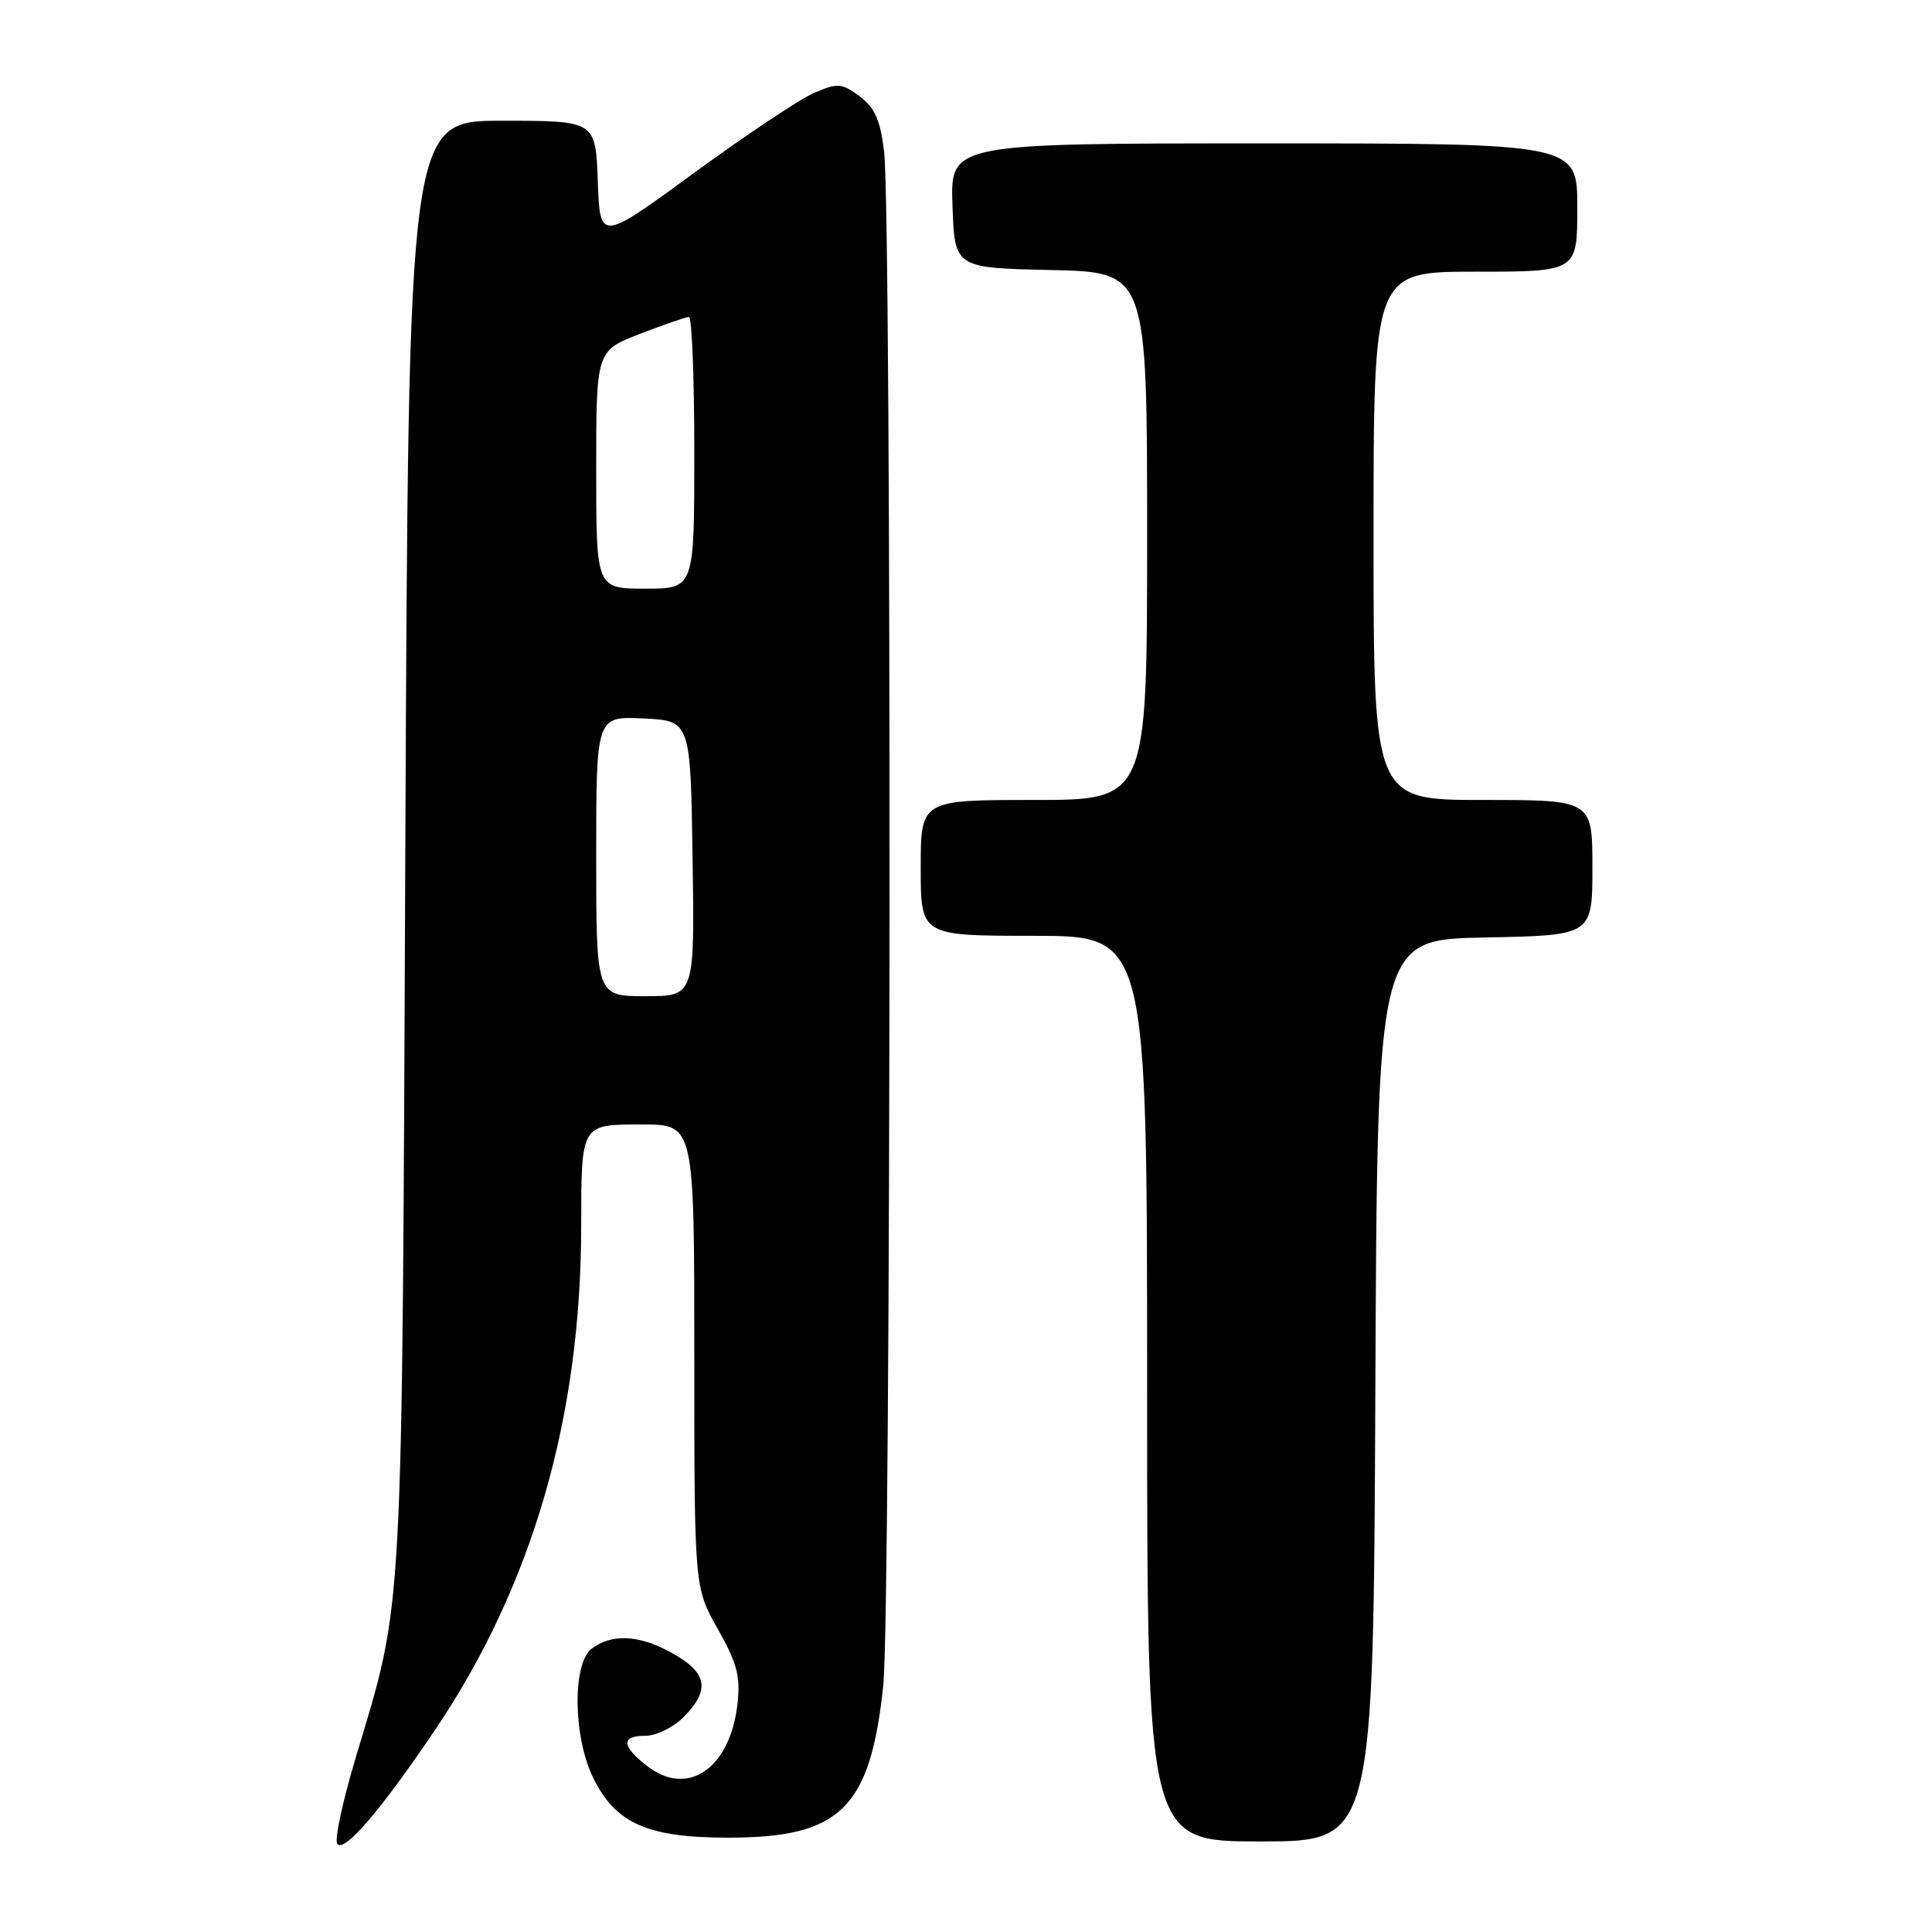 <?xml version="1.0" encoding="UTF-8" standalone="no"?>
<!DOCTYPE svg PUBLIC "-//W3C//DTD SVG 1.1//EN" "http://www.w3.org/Graphics/SVG/1.1/DTD/svg11.dtd" >
<svg xmlns="http://www.w3.org/2000/svg" xmlns:xlink="http://www.w3.org/1999/xlink" version="1.1" viewBox="0 0 256 256">
 <g >
 <path fill="currentColor"
d=" M 57.69 229.16 C 70.54 210.08 76.98 187.87 77.01 162.53 C 77.03 148.83 76.93 149.00 85.12 149.00 C 92.00 149.00 92.00 149.00 92.00 179.67 C 92.00 210.34 92.00 210.34 95.11 215.85 C 97.68 220.41 98.13 222.12 97.72 225.79 C 96.75 234.36 91.09 238.22 85.70 233.97 C 82.32 231.32 82.27 230.00 85.55 230.00 C 86.95 230.00 89.20 228.90 90.55 227.55 C 94.32 223.77 93.73 221.42 88.30 218.64 C 84.36 216.62 81.00 216.55 78.44 218.42 C 75.82 220.34 75.92 230.12 78.61 235.59 C 81.58 241.63 85.80 243.50 96.50 243.50 C 111.38 243.50 115.32 239.63 117.04 223.31 C 118.07 213.48 118.17 28.59 117.15 20.10 C 116.64 15.89 115.93 14.28 113.91 12.77 C 111.53 11.01 111.02 10.97 107.91 12.29 C 106.03 13.09 98.88 17.86 92.00 22.89 C 79.50 32.03 79.50 32.03 79.21 24.01 C 78.92 16.00 78.92 16.00 66.52 16.00 C 54.13 16.00 54.13 16.00 53.71 111.75 C 53.26 216.39 53.53 211.55 47.14 232.87 C 45.43 238.58 44.32 243.72 44.68 244.29 C 45.52 245.64 50.48 239.86 57.69 229.16 Z  M 182.24 184.25 C 182.50 124.50 182.50 124.50 196.75 124.22 C 211.00 123.95 211.00 123.95 211.00 114.97 C 211.00 106.00 211.00 106.00 196.50 106.00 C 182.00 106.00 182.00 106.00 182.00 71.00 C 182.00 36.00 182.00 36.00 195.50 36.00 C 209.00 36.00 209.00 36.00 209.00 27.50 C 209.00 19.00 209.00 19.00 167.46 19.00 C 125.92 19.00 125.92 19.00 126.21 27.25 C 126.50 35.50 126.50 35.50 139.25 35.78 C 152.00 36.06 152.00 36.06 152.00 71.03 C 152.00 106.00 152.00 106.00 137.00 106.00 C 122.00 106.00 122.00 106.00 122.00 115.00 C 122.00 124.00 122.00 124.00 137.00 124.00 C 152.00 124.00 152.00 124.00 152.00 184.00 C 152.00 244.00 152.00 244.00 166.99 244.00 C 181.98 244.00 181.98 244.00 182.24 184.25 Z  M 79.00 113.45 C 79.00 94.90 79.00 94.90 85.25 95.20 C 91.50 95.50 91.50 95.50 91.77 113.75 C 92.05 132.00 92.05 132.00 85.52 132.00 C 79.00 132.00 79.00 132.00 79.00 113.45 Z  M 79.00 62.24 C 79.00 46.49 79.00 46.49 84.79 44.24 C 87.97 43.01 90.90 42.00 91.29 42.00 C 91.68 42.00 92.00 50.10 92.00 60.00 C 92.00 78.00 92.00 78.00 85.50 78.00 C 79.00 78.00 79.00 78.00 79.00 62.24 Z "/>
</g>
</svg>